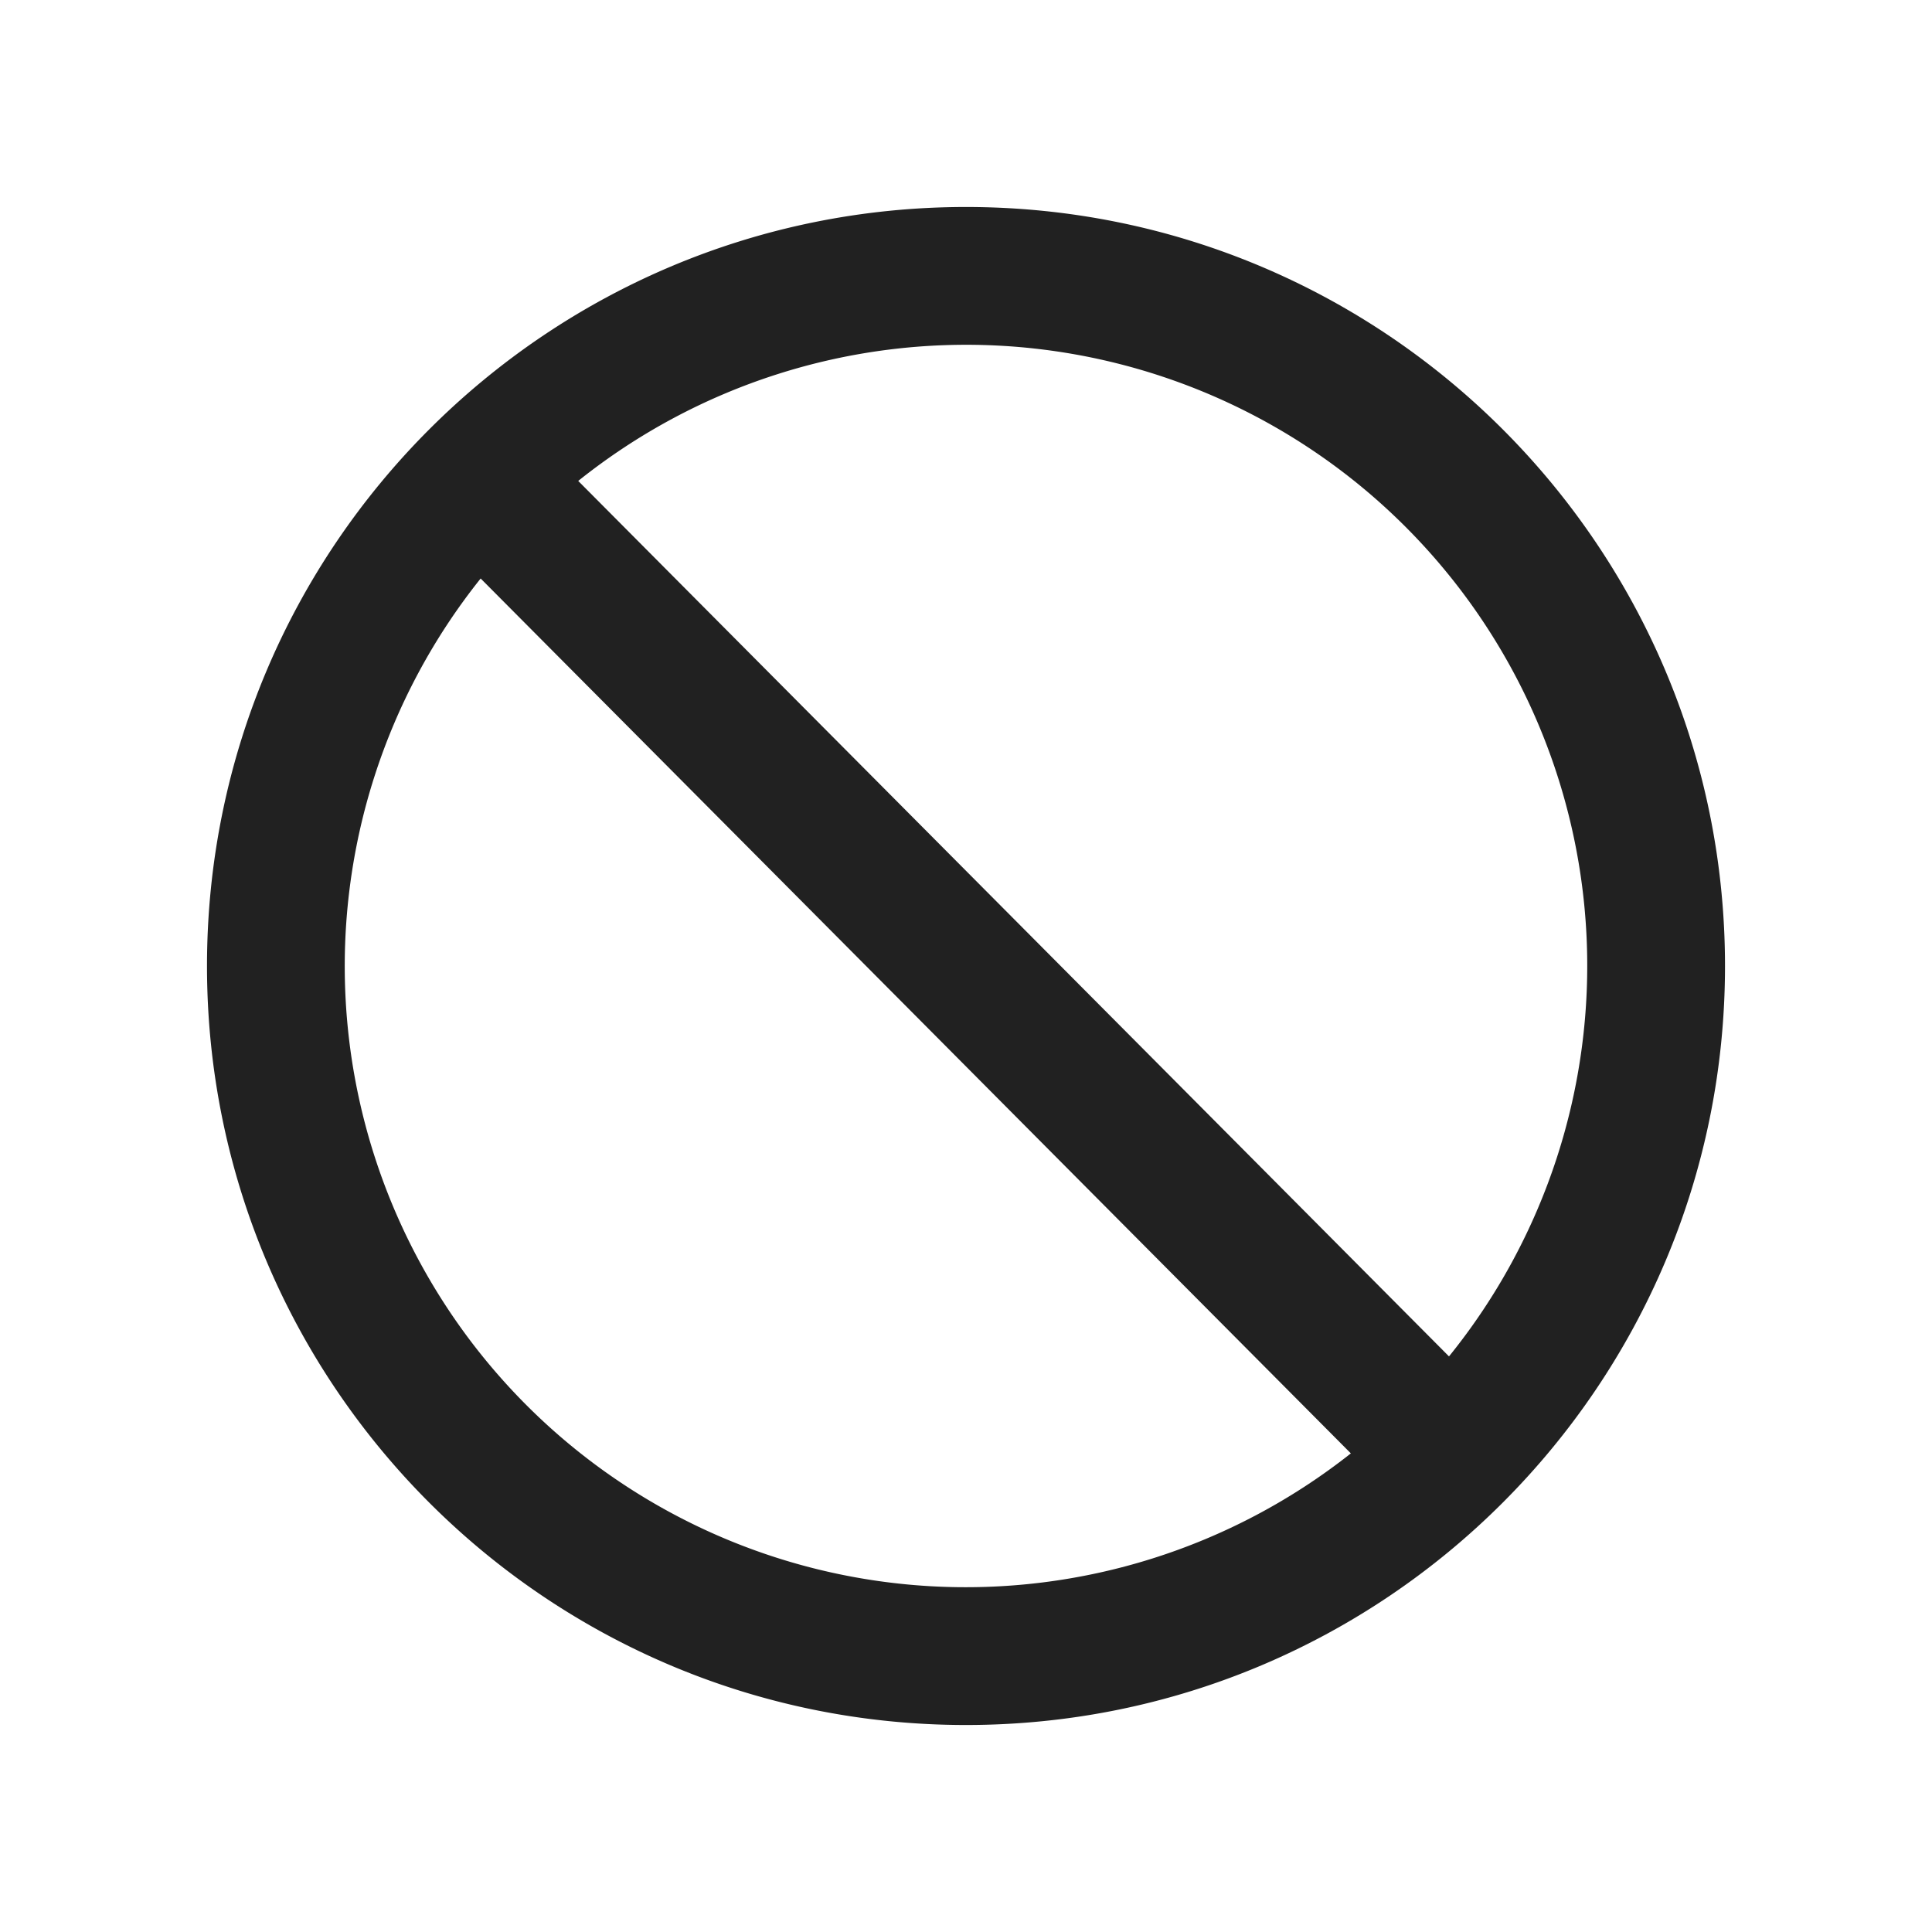 <svg xmlns="http://www.w3.org/2000/svg" width="28" height="28"><path fill="#212121" d="M19.578 21.064L6.966 8.384a9 9 0 0012.611 12.68zM21 19.658A9 9 0 008.38 6.97L21 19.658zM14 25C7.925 25 3 20.075 3 14S7.925 3 14 3s11 4.925 11 11-4.925 11-11 11z"/></svg>